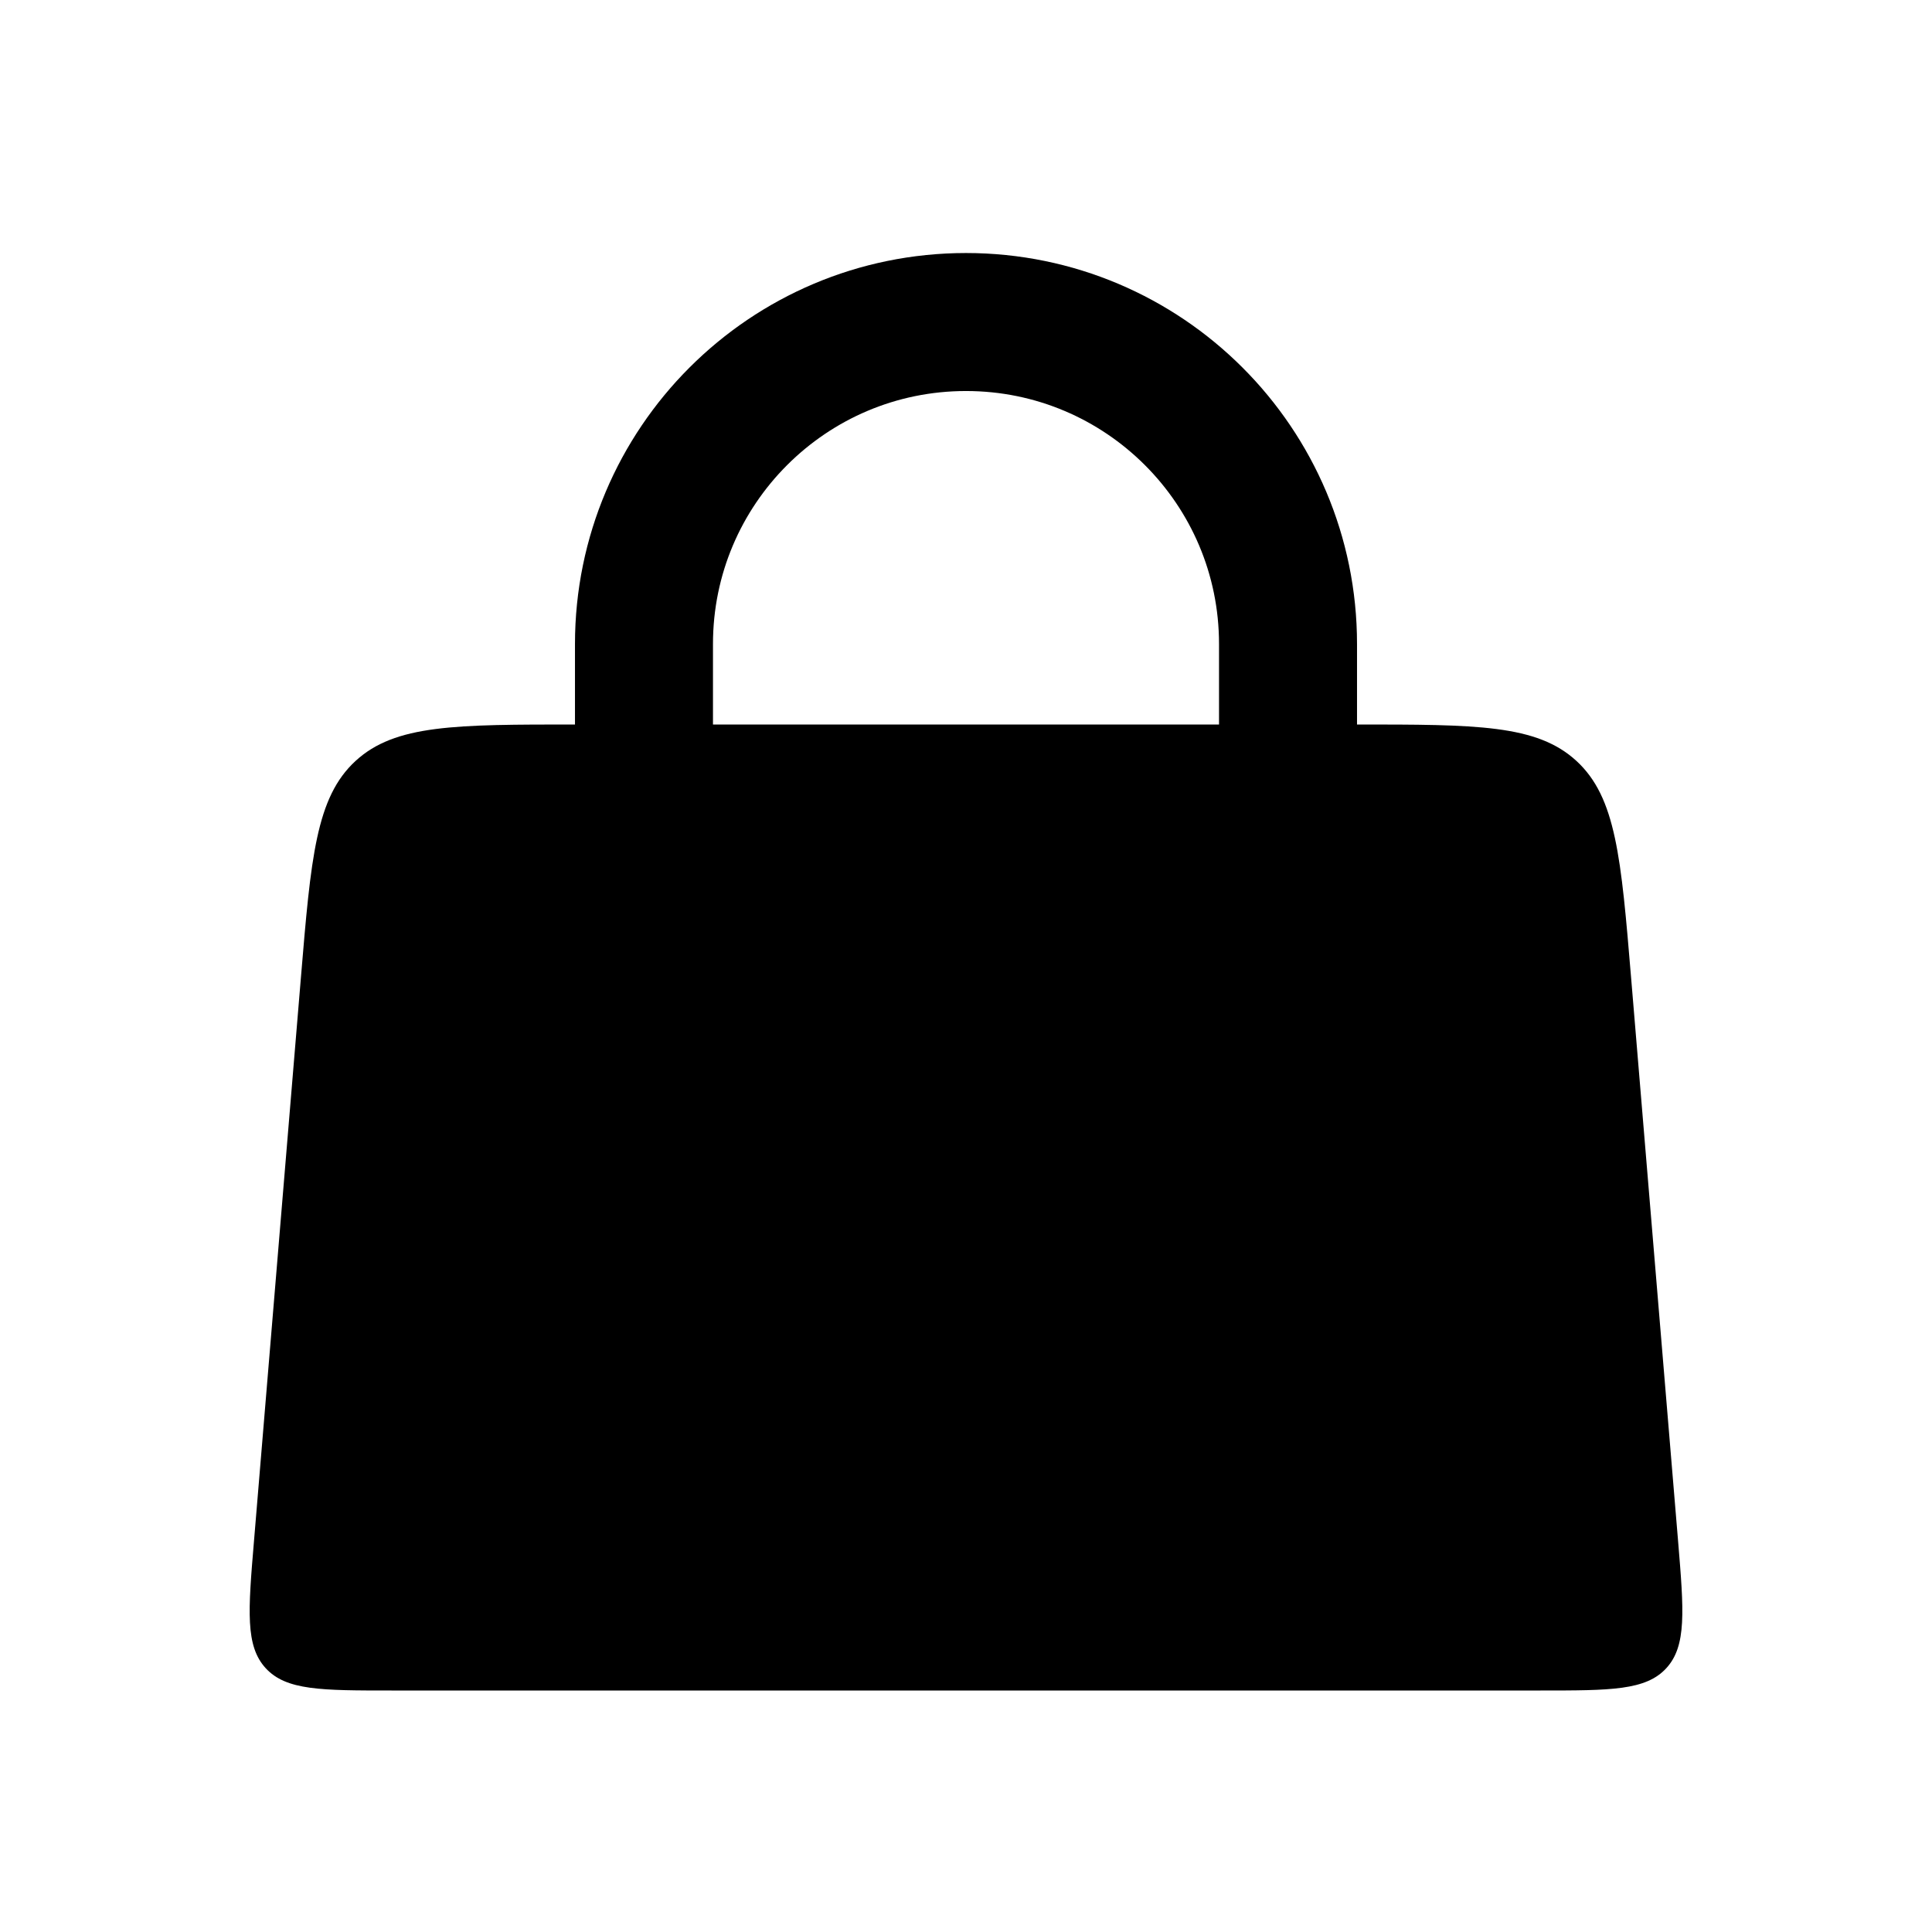 <svg width="28" height="28" viewBox="0 0 28 28" fill="none" xmlns="http://www.w3.org/2000/svg">
<path d="M9.333 14L9.333 9.333C9.333 6.756 11.423 4.667 14 4.667V4.667C16.577 4.667 18.667 6.756 18.667 9.333L18.667 14" stroke="#000000" stroke-width="2" stroke-linecap="round"/>
<path d="M4.361 14.168C4.506 12.427 4.579 11.556 5.153 11.028C5.727 10.5 6.6 10.5 8.347 10.5H19.653C21.4 10.5 22.273 10.5 22.847 11.028C23.421 11.556 23.494 12.427 23.639 14.168L24.32 22.334C24.404 23.347 24.446 23.854 24.149 24.177C23.852 24.5 23.343 24.5 22.326 24.5H5.674C4.657 24.5 4.148 24.5 3.851 24.177C3.554 23.854 3.596 23.347 3.681 22.334L4.361 14.168Z" fill="#000000"/>
</svg>
